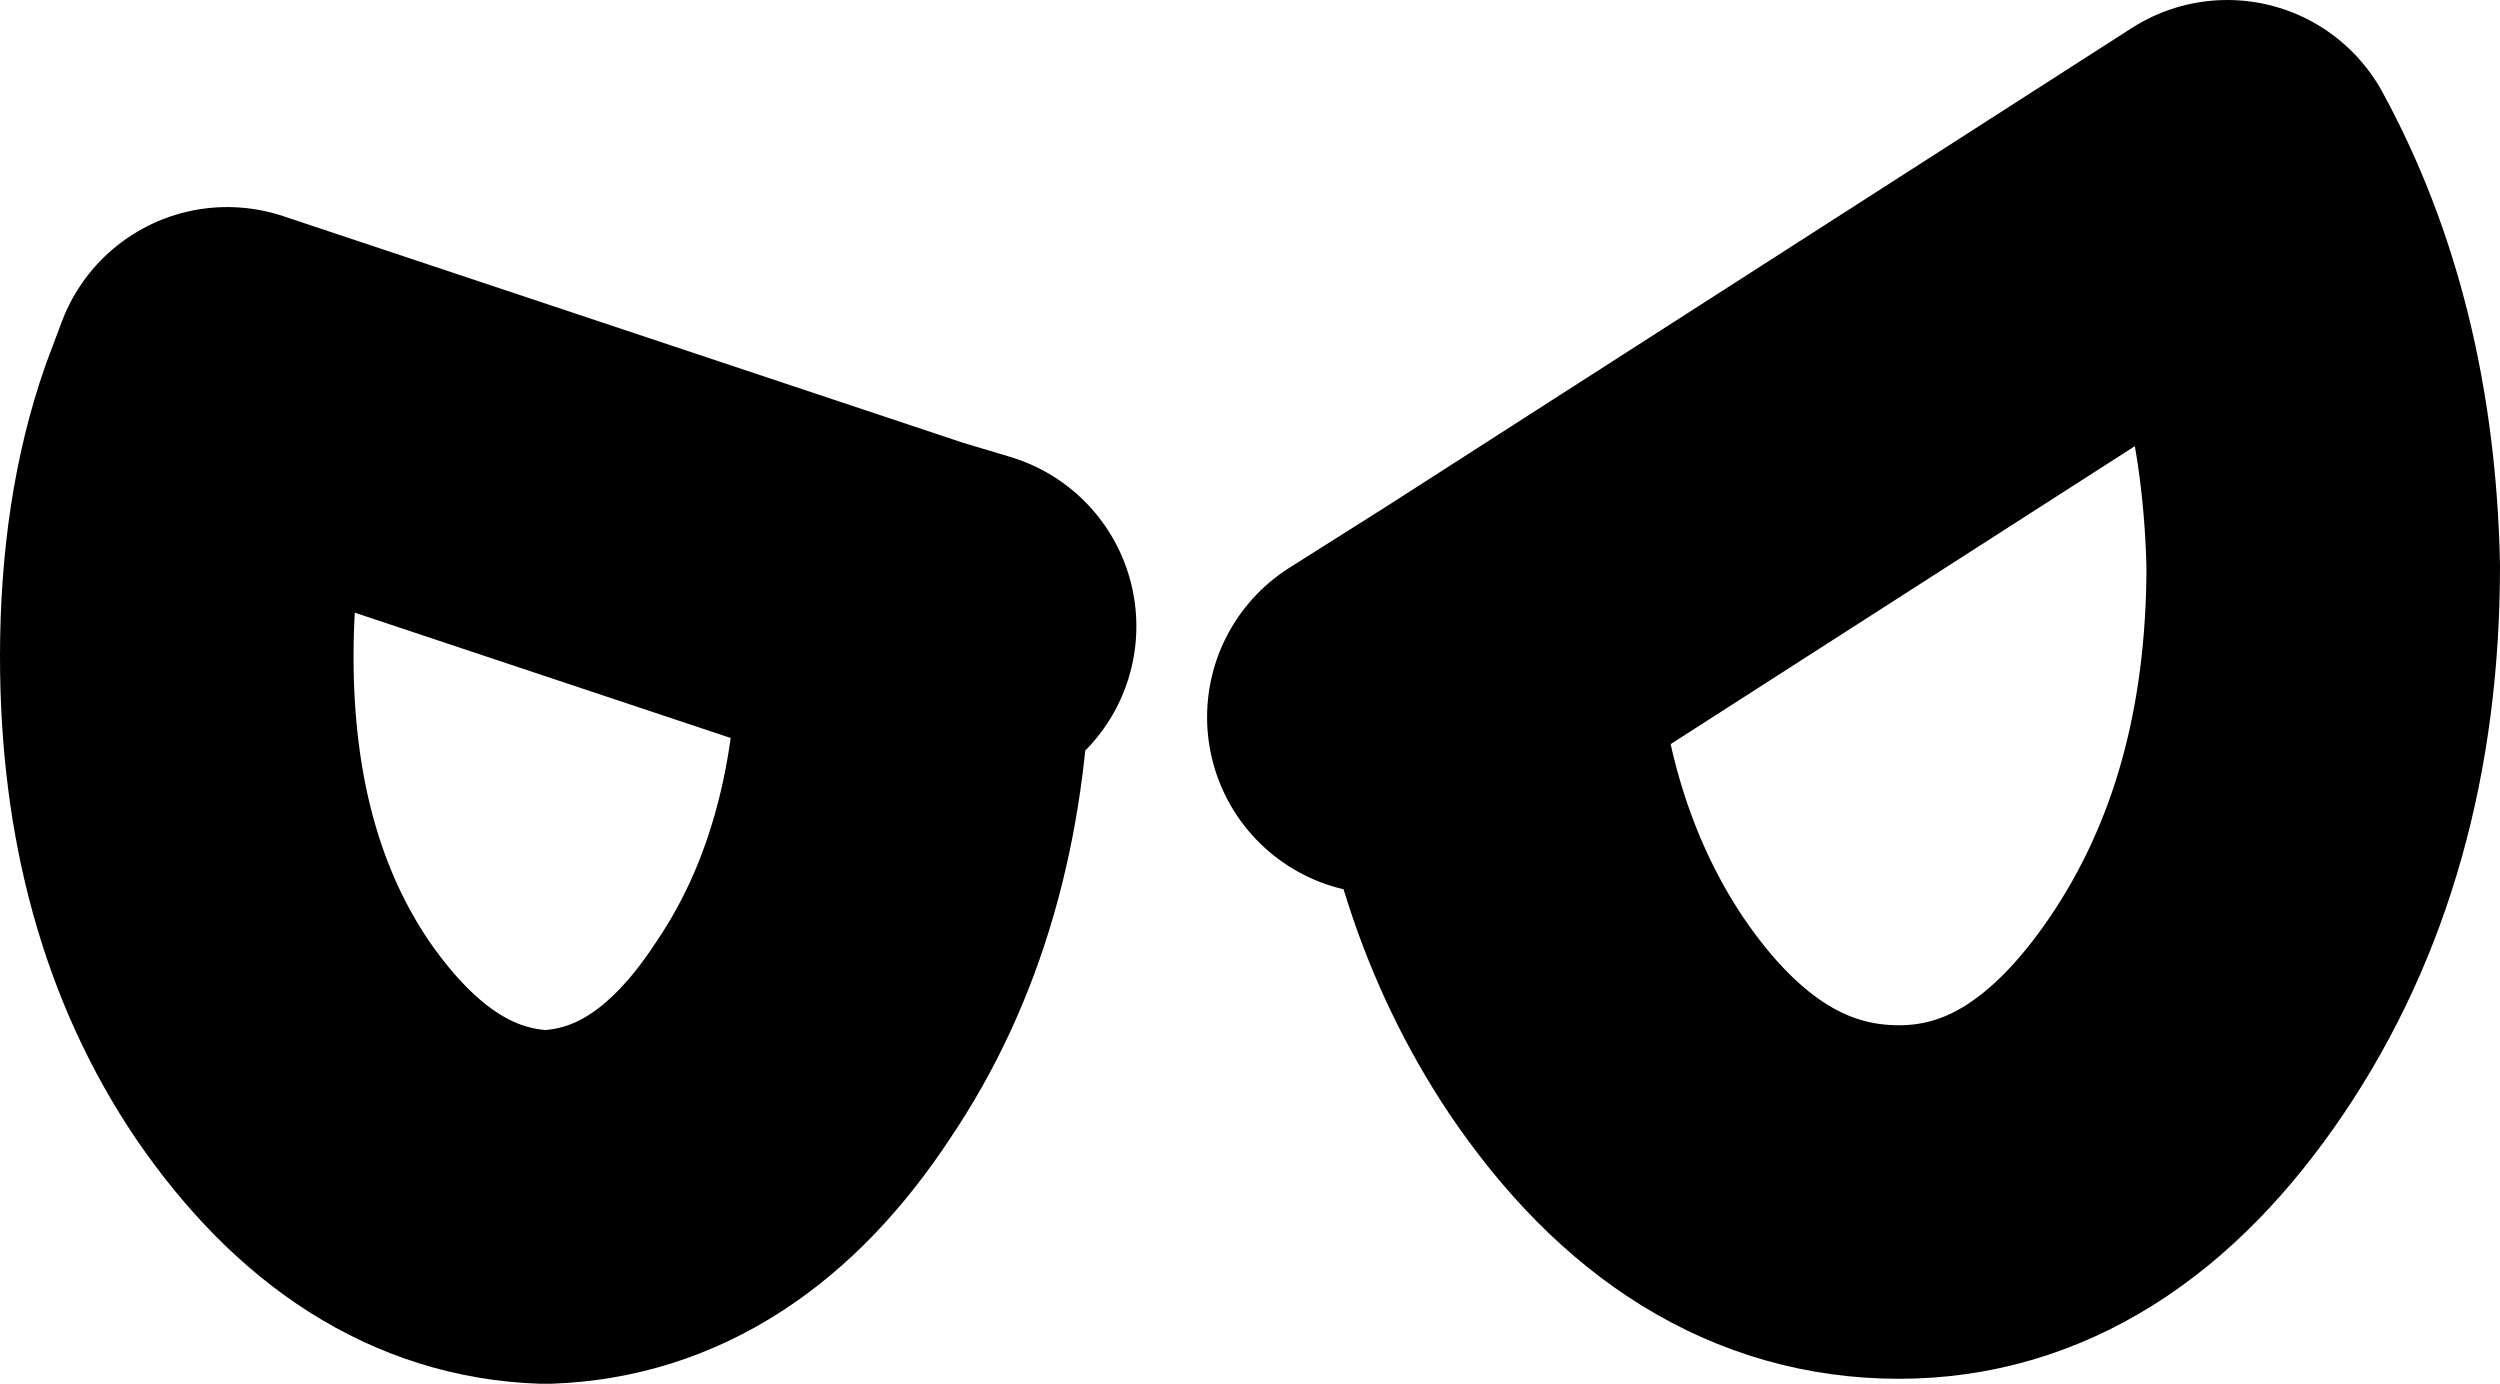<?xml version="1.0" encoding="UTF-8" standalone="no"?>
<svg xmlns:ffdec="https://www.free-decompiler.com/flash" xmlns:xlink="http://www.w3.org/1999/xlink" ffdec:objectType="shape" height="13.7px" width="24.75px" xmlns="http://www.w3.org/2000/svg">
  <g transform="matrix(1.0, 0.0, 0.0, 1.0, 9.05, 7.95)">
    <path d="M13.95 -2.35 Q13.9 -4.55 13.0 -6.2 L5.6 -1.45 Q5.75 0.6 6.75 2.1 8.0 3.95 9.75 3.95 11.45 3.95 12.7 2.1 13.95 0.25 13.95 -2.35 M4.65 -0.85 L5.6 -1.45" fill="none" stroke="#000000" stroke-linecap="round" stroke-linejoin="round" stroke-width="3.5"/>
    <path d="M0.45 -1.75 L-0.05 -1.9 0.0 -1.45 Q-0.05 0.8 -1.1 2.35 -2.15 3.95 -3.65 4.0 -5.15 3.95 -6.25 2.35 -7.3 0.8 -7.3 -1.45 -7.3 -2.75 -6.95 -3.75 L-6.8 -4.15 -0.05 -1.9" fill="none" stroke="#000000" stroke-linecap="round" stroke-linejoin="round" stroke-width="3.5"/>
  </g>
</svg>
